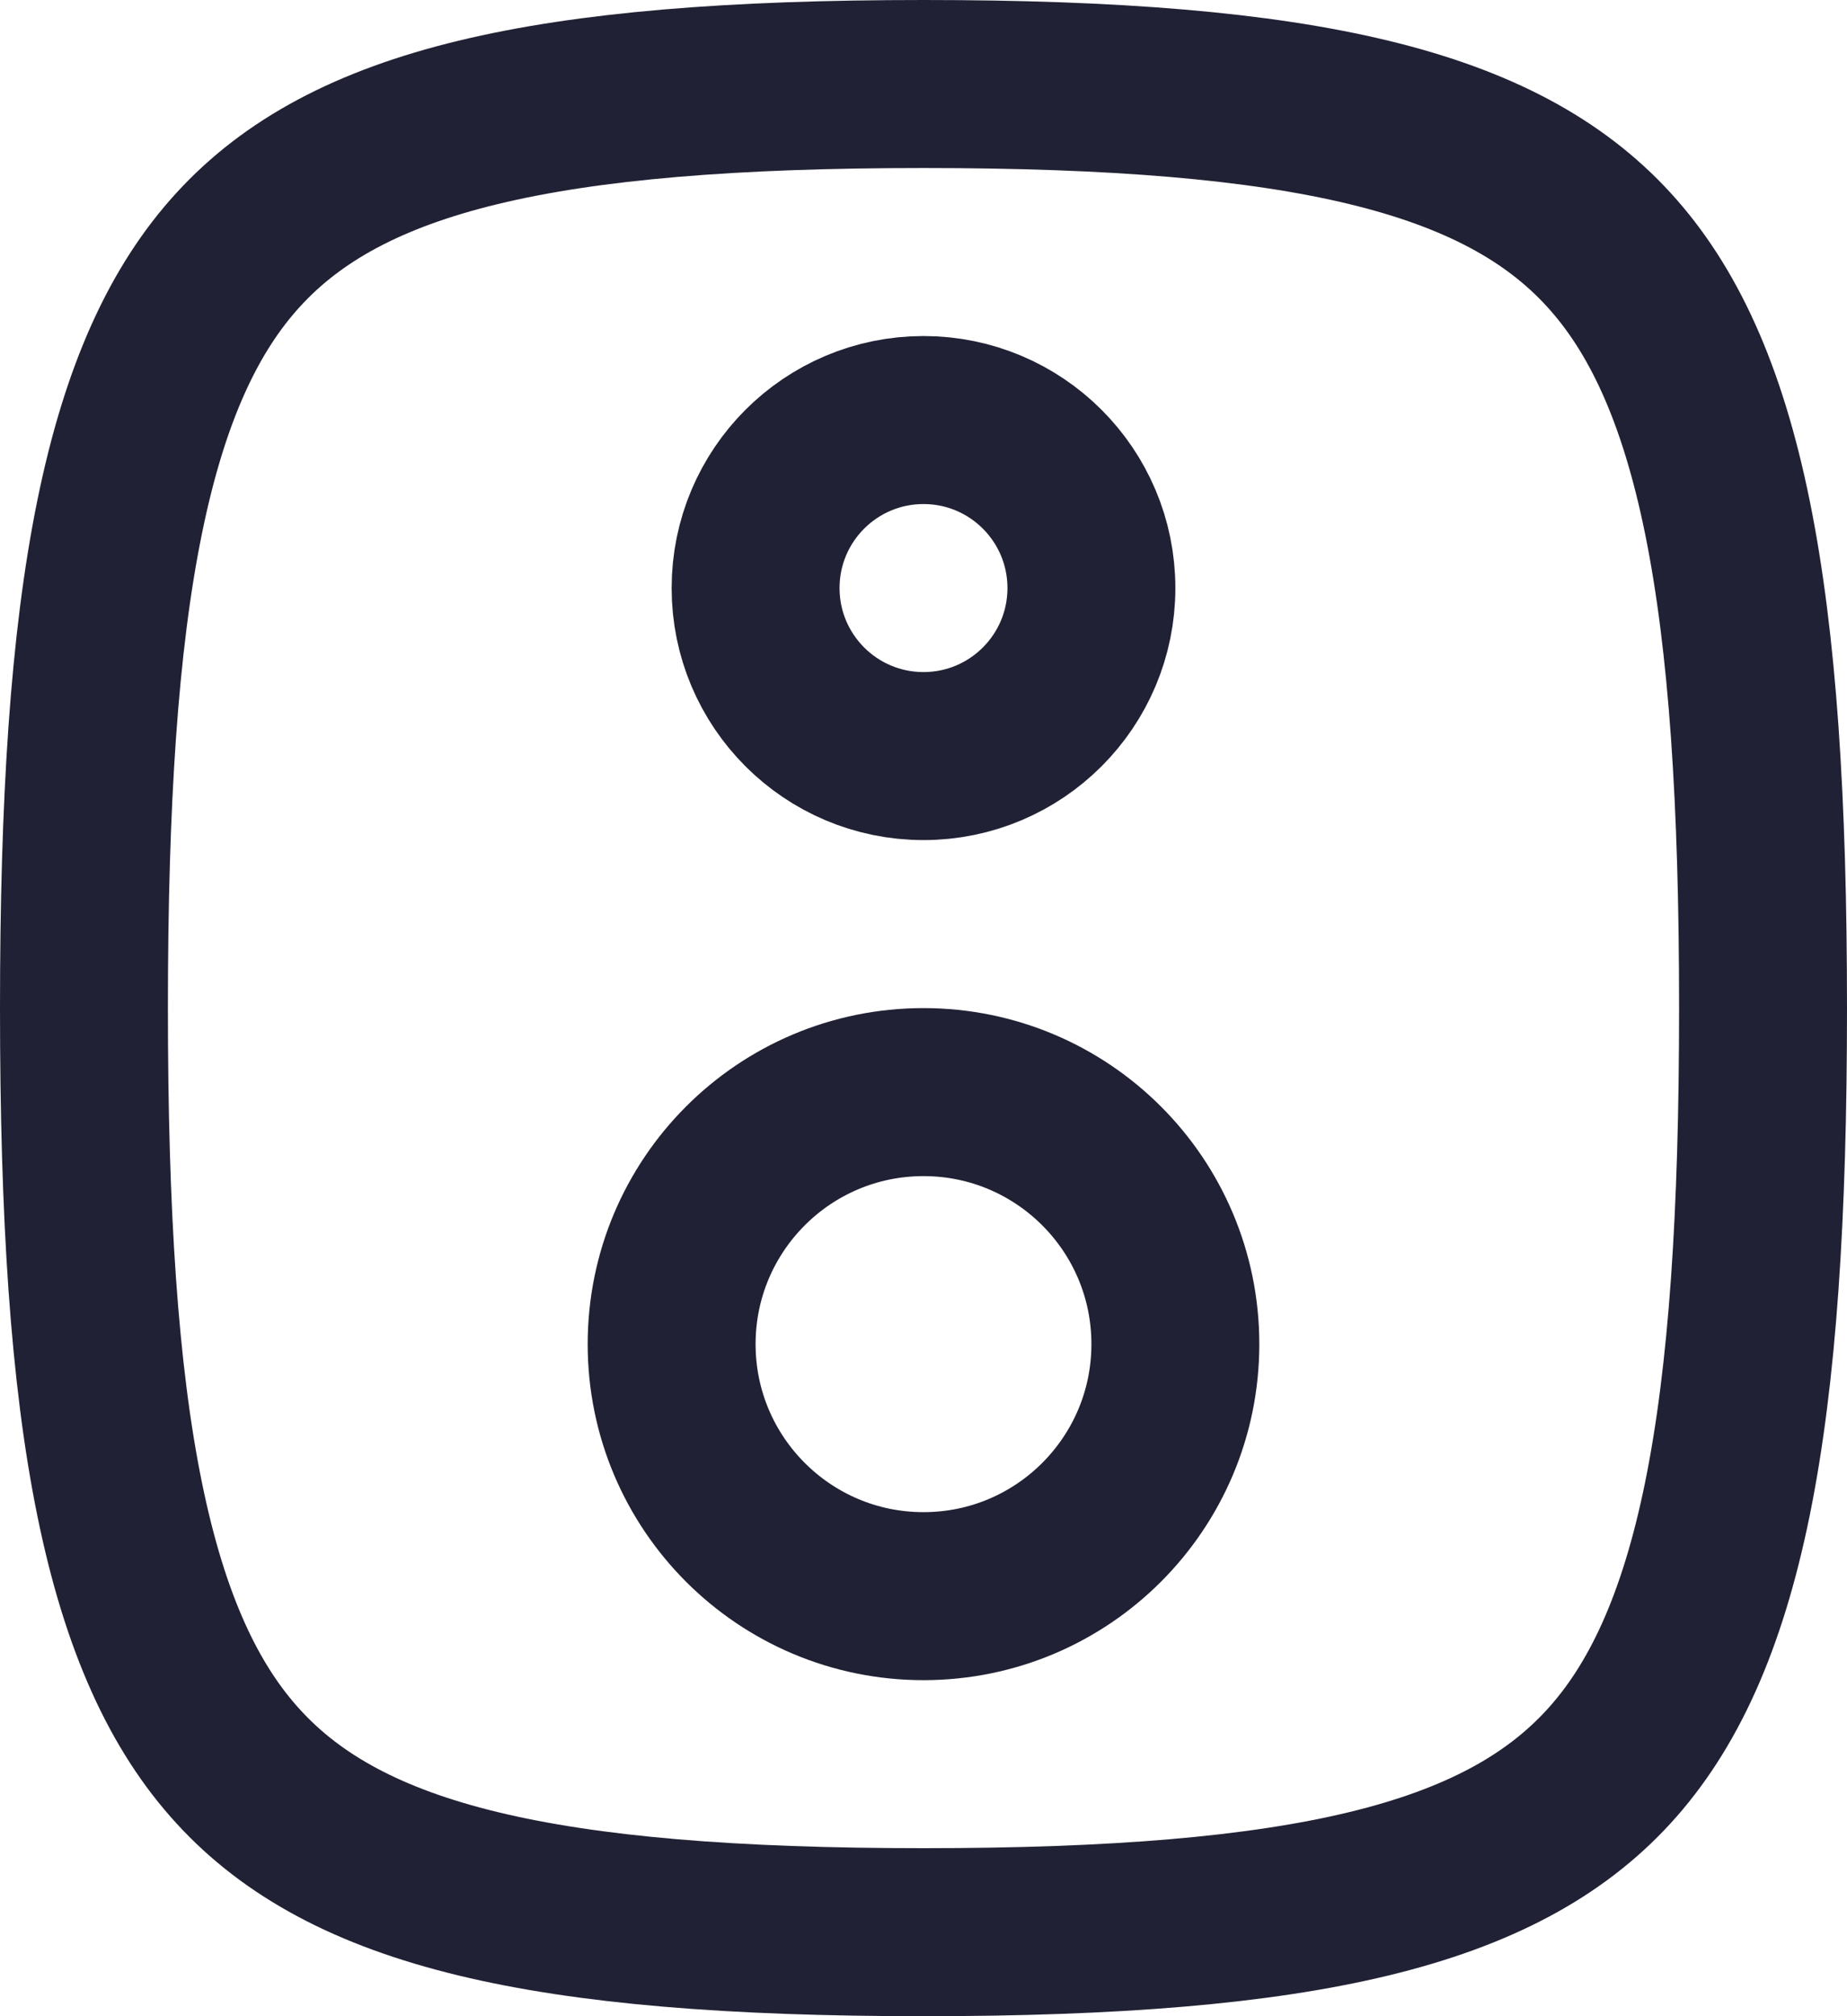 <svg width="22" height="24" viewBox="0 0 22 24" fill="none" xmlns="http://www.w3.org/2000/svg">
<path d="M11 23C15.556 23 17.87 22.438 19.16 21.03C19.805 20.327 20.273 19.326 20.575 17.845C20.878 16.356 21 14.45 21 12C21 9.55 20.878 7.644 20.575 6.155C20.273 4.673 19.805 3.673 19.16 2.97C17.87 1.562 15.556 1 11 1C6.444 1 4.13 1.562 2.84 2.97C2.195 3.673 1.727 4.673 1.425 6.155C1.121 7.644 1 9.55 1 12C1 14.45 1.121 16.356 1.425 17.845C1.727 19.326 2.195 20.327 2.84 21.03C4.13 22.438 6.444 23 11 23Z" stroke="#212135" stroke-width="2" stroke-linecap="round" stroke-linejoin="round"/>
<circle cx="11" cy="7" r="2" stroke="#212135" stroke-width="2"/>
<circle cx="11" cy="16" r="3" stroke="#212135" stroke-width="2"/>
</svg>
